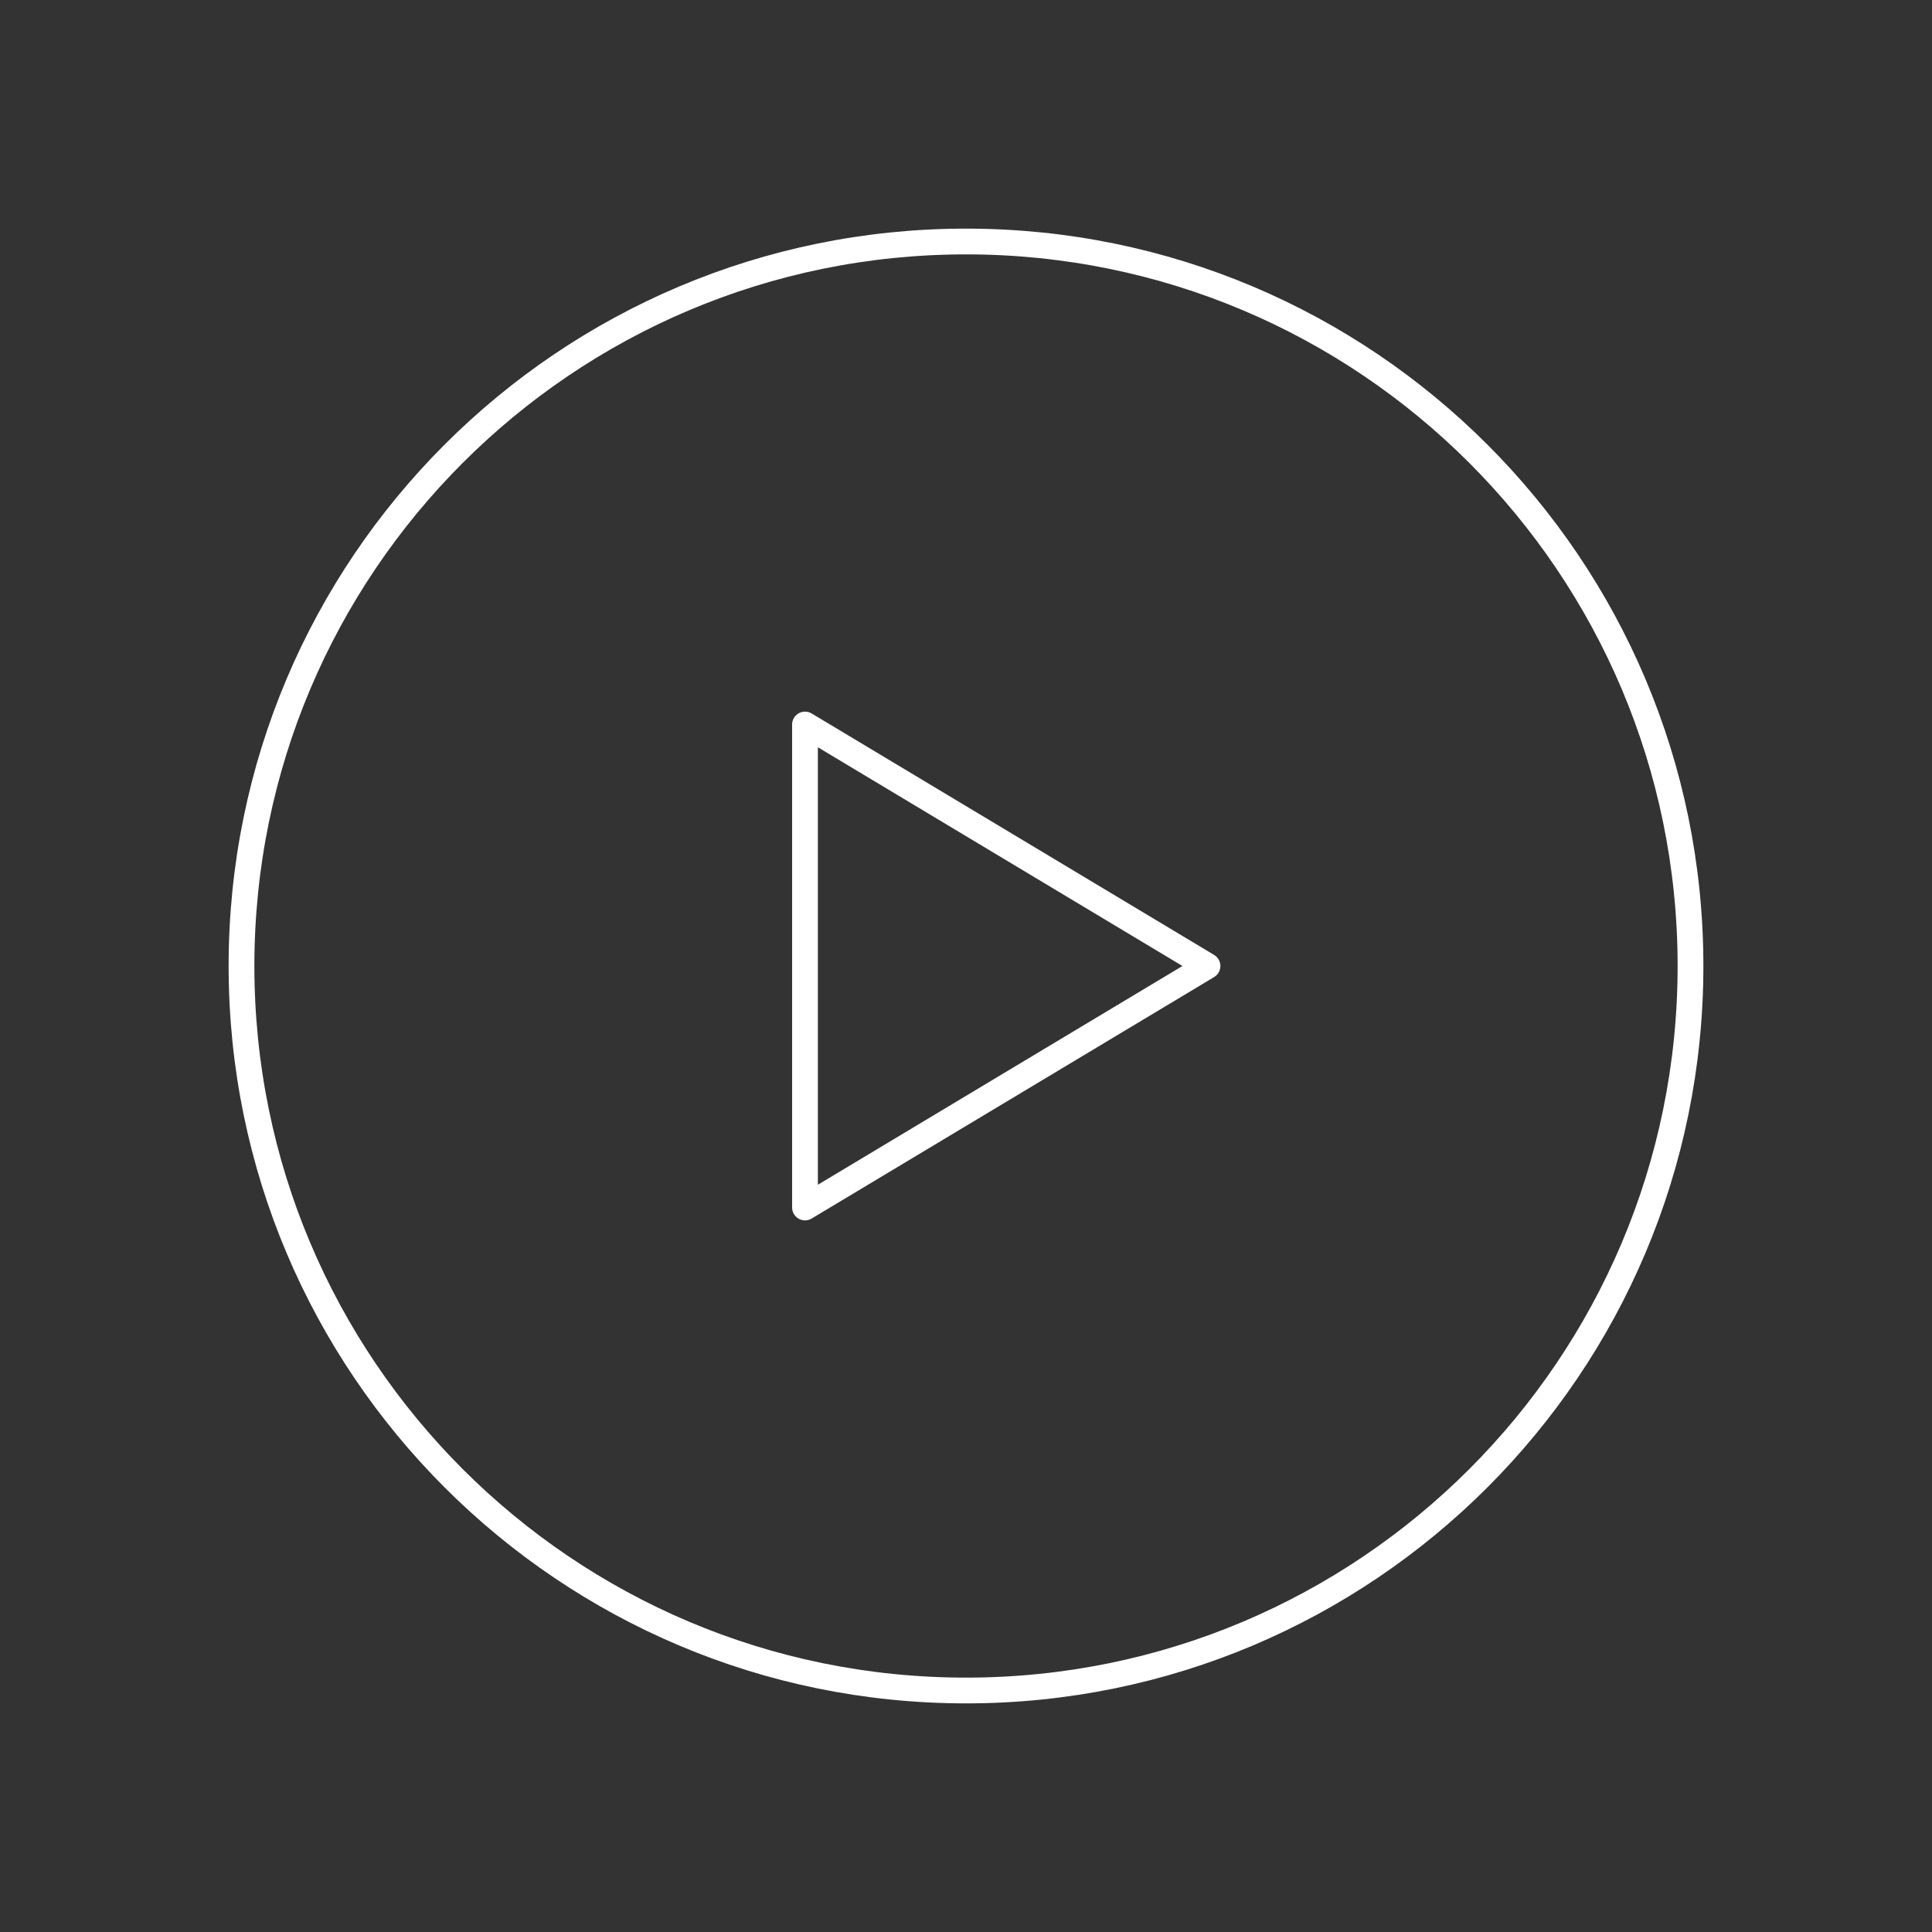 <svg width="150" height="150" viewBox="0 0 150 150" fill="none" xmlns="http://www.w3.org/2000/svg">
<rect x="0" y="0" width="150" height="150" fill="#333333" stroke="none"/>
<path d="M75 131.25C106.066 131.25 131.25 106.066 131.25 75C131.25 43.934 106.066 18.75 75 18.75C43.934 18.75 18.75 43.934 18.75 75C18.75 106.066 43.934 131.25 75 131.25Z" stroke="white" stroke-width="2" stroke-miterlimit="10" stroke-linecap="round" stroke-linejoin="round"/>
<path d="M93.75 75L62.5 56.25V93.75L93.75 75Z" stroke="white" stroke-width="2" stroke-linecap="round" stroke-linejoin="round"/>
</svg>
